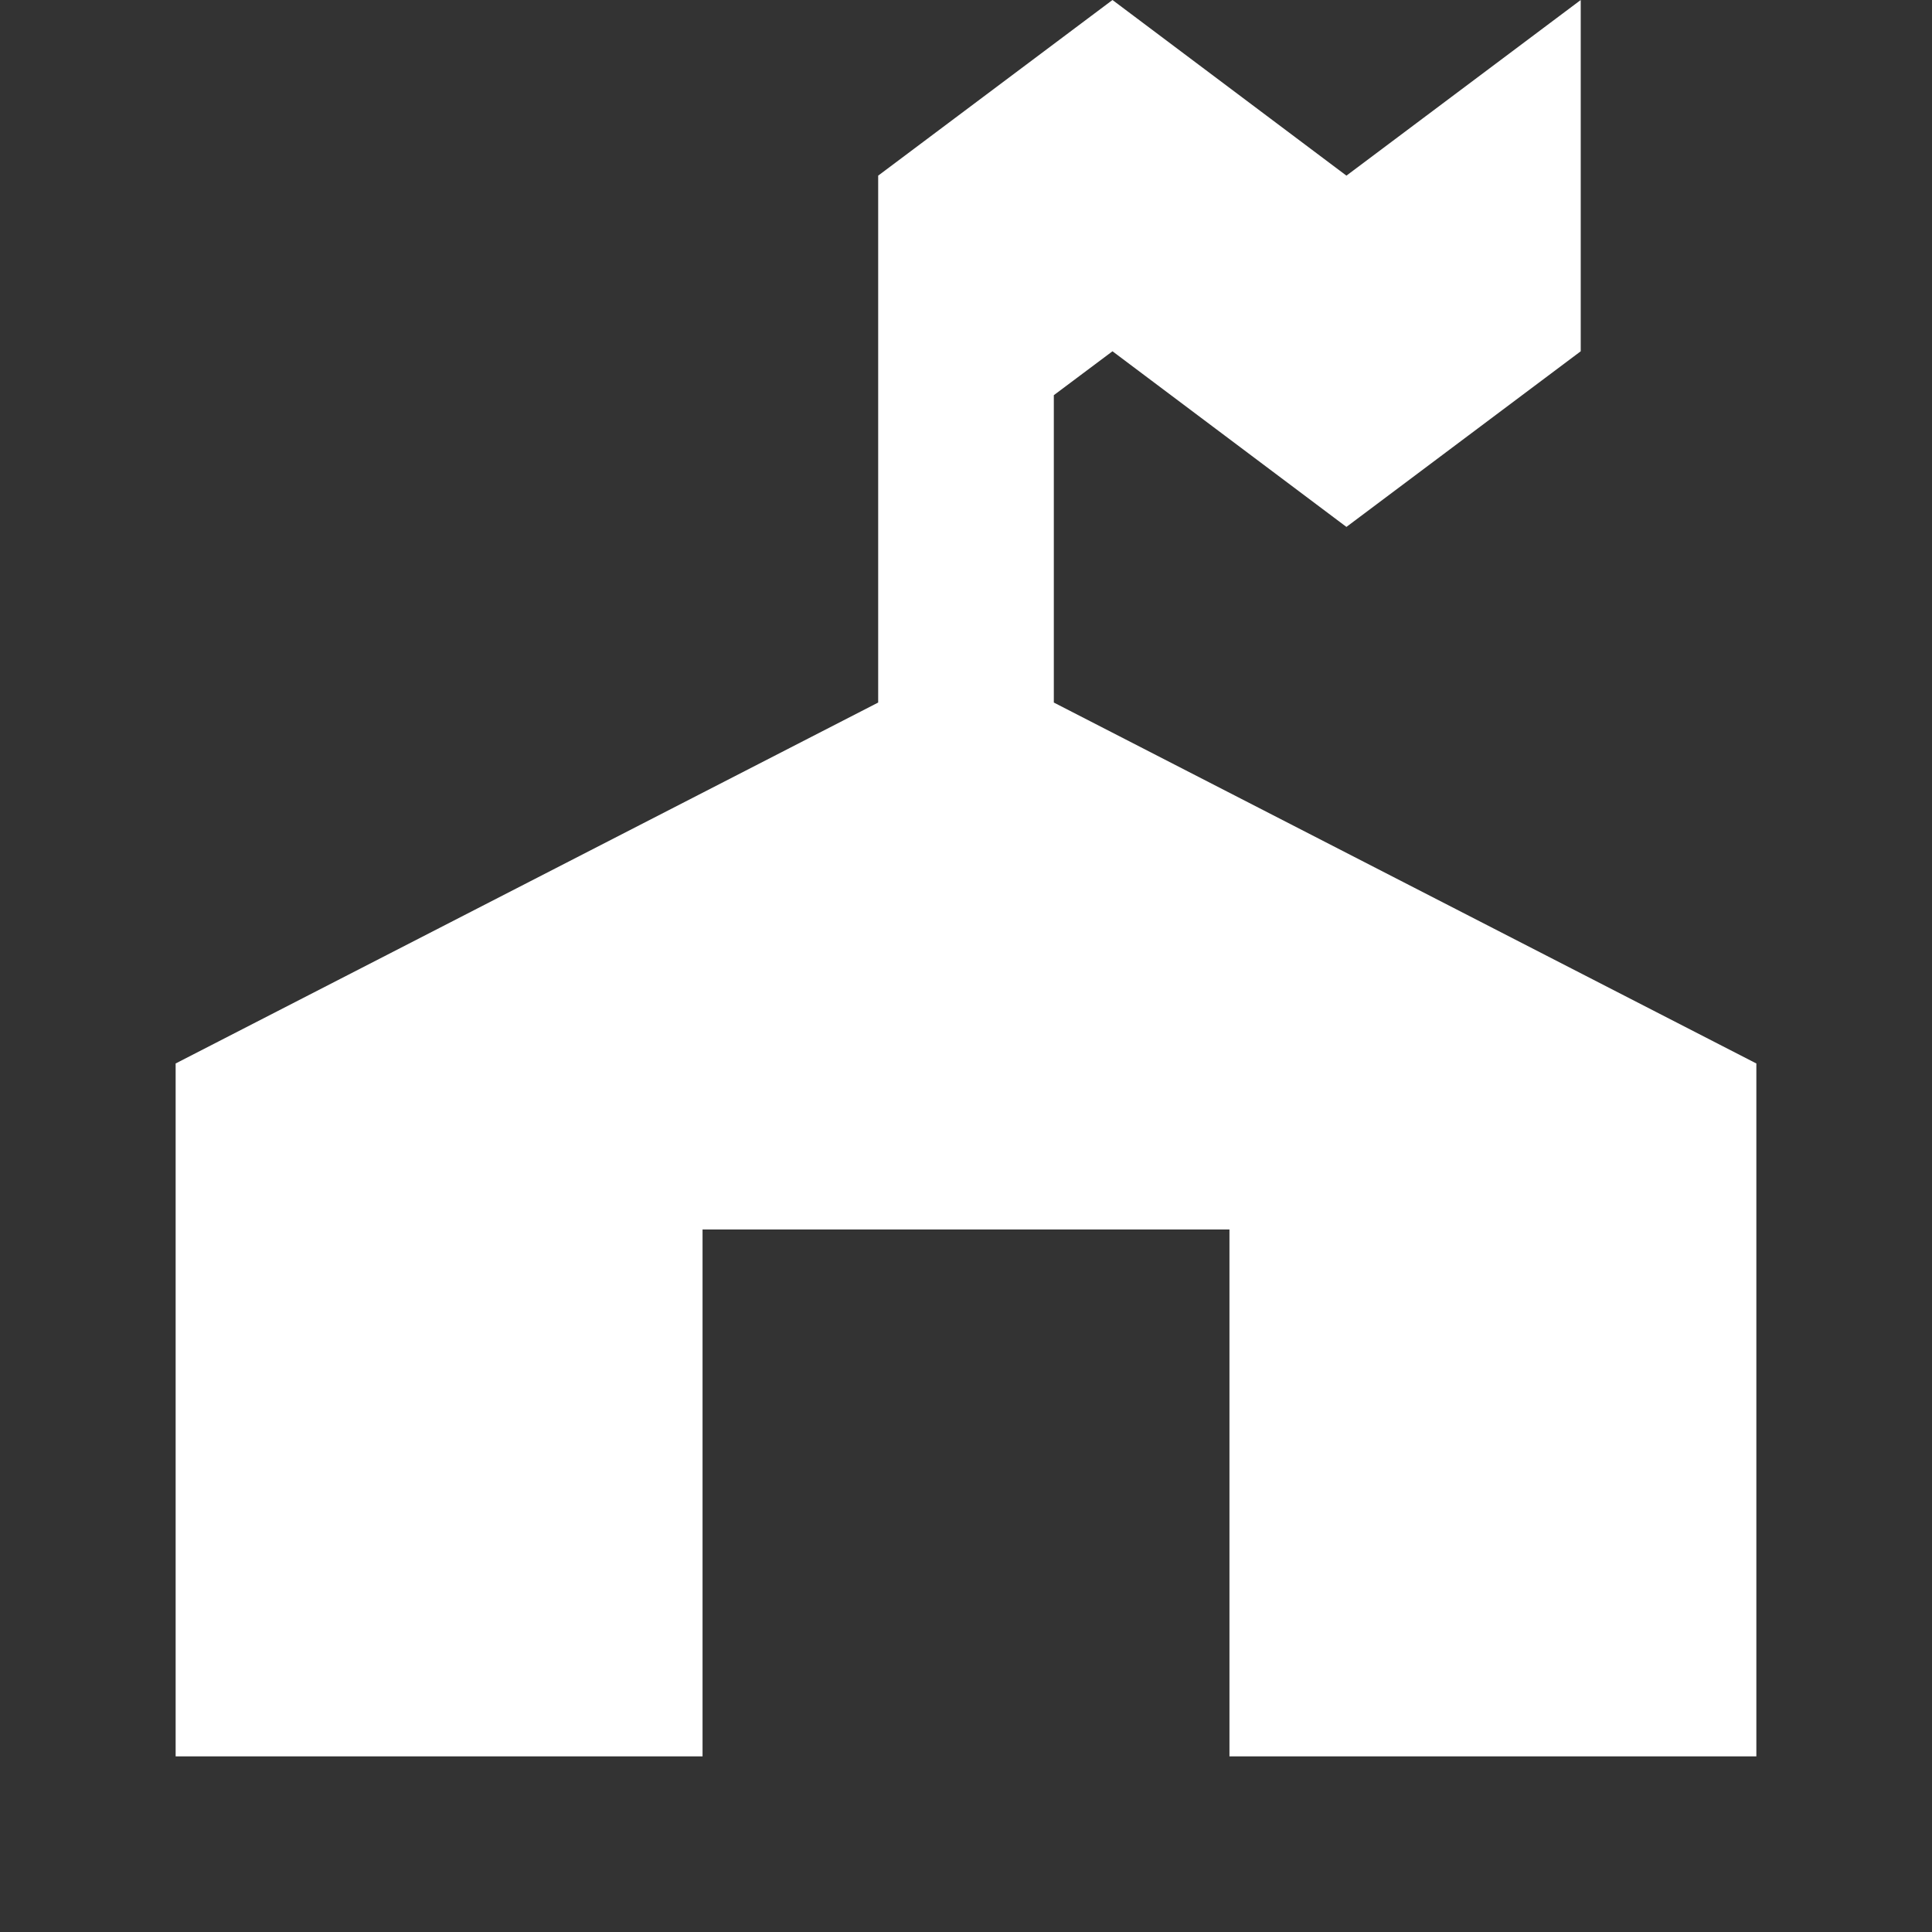 <svg version="1.1" id="ranger-station-11" xmlns="http://www.w3.org/2000/svg" width="11px" height="11px" viewBox="0 0 11 11">
  <rect x="0" y="0" width="11" height="11" fill="#333333" stroke="none"/>
  <path id="rect4911" d="M6.334,0L5,1v3L1,6.055V10h3V7&#xA;&#x9;h3v3h3V6.055L6,4V2.25L6.334,2l1.332,1L9,2V0L7.666,1L6.334,0z" fill="#ffffff"></path>
</svg>
